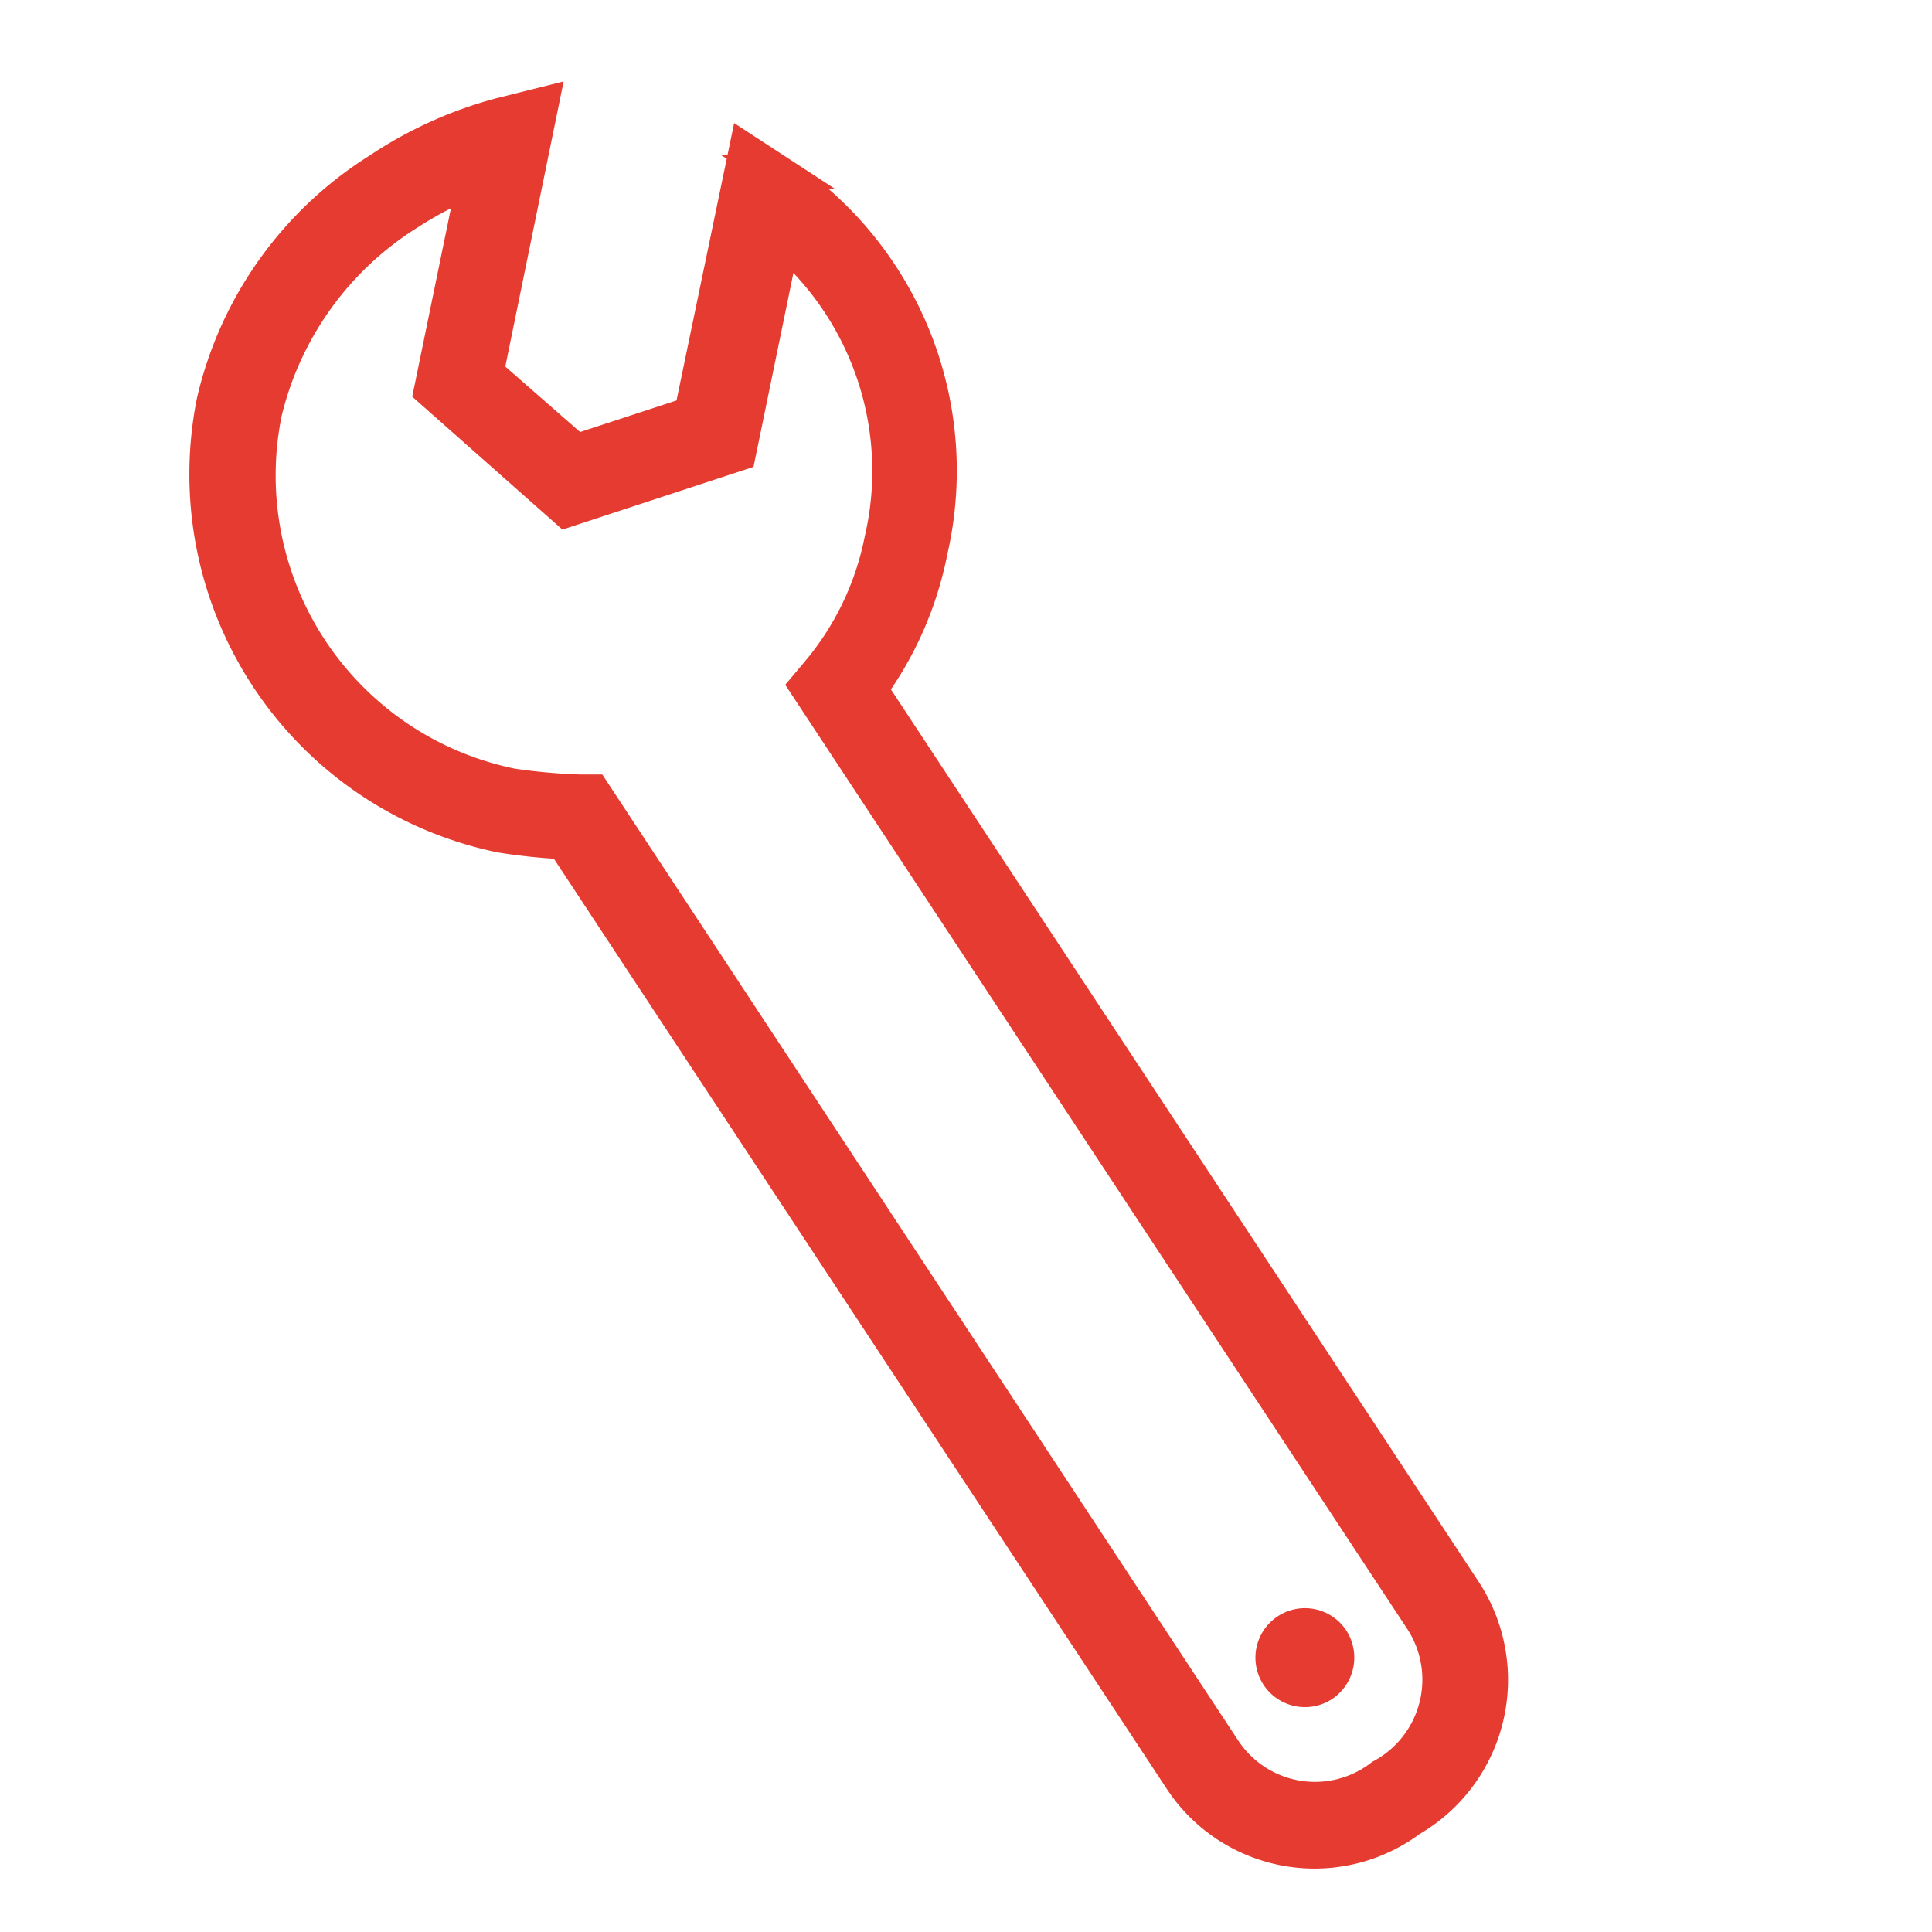 <svg id="Слой_1" data-name="Слой 1" xmlns="http://www.w3.org/2000/svg" xmlns:xlink="http://www.w3.org/1999/xlink" viewBox="0 0 57 57"><defs><style>.cls-1{fill:none;}.cls-2{clip-path:url(#clip-path);}.cls-3,.cls-4{fill:#e63b30;stroke:#e63b30;}.cls-3{stroke-miterlimit:10;}.cls-4{stroke-width:0.3px;}</style><clipPath id="clip-path"><rect class="cls-1" width="57" height="57"/></clipPath></defs><g class="cls-2"><path class="cls-3" d="M41.61,53.69h0a4.72,4.72,0,0,1-6.79-1.22L16.62,24.85a17,17,0,0,1-1.83-.19A10.89,10.89,0,0,1,6.3,11.85,11,11,0,0,1,11.19,5a12,12,0,0,1,3.59-1.62l1.2-.3L14.36,11,17,13.31l3.39-1.11L22,4.45l.95.62a10.52,10.52,0,0,1,4.51,11.18,10.29,10.29,0,0,1-1.78,4.08l17.52,26.6A4.77,4.77,0,0,1,41.61,53.69ZM12.05,6.29a9.57,9.57,0,0,0-4.23,5.88,9.33,9.33,0,0,0,7.28,11,17.48,17.48,0,0,0,2,.18h.4L36.11,51.62a3.21,3.21,0,0,0,4.65.78,3.23,3.23,0,0,0,1.18-4.61L23.79,20.24l.37-.44A8.67,8.67,0,0,0,26,15.94a9,9,0,0,0-2.9-8.87l-1.3,6.32-5.09,1.67-4-3.54,1.28-6.23A11.09,11.09,0,0,0,12.05,6.29Z"/><path class="cls-4" d="M39.22,50a1.32,1.32,0,0,0,.37-1.82A1.31,1.31,0,1,0,39.22,50Z"/></g></svg>